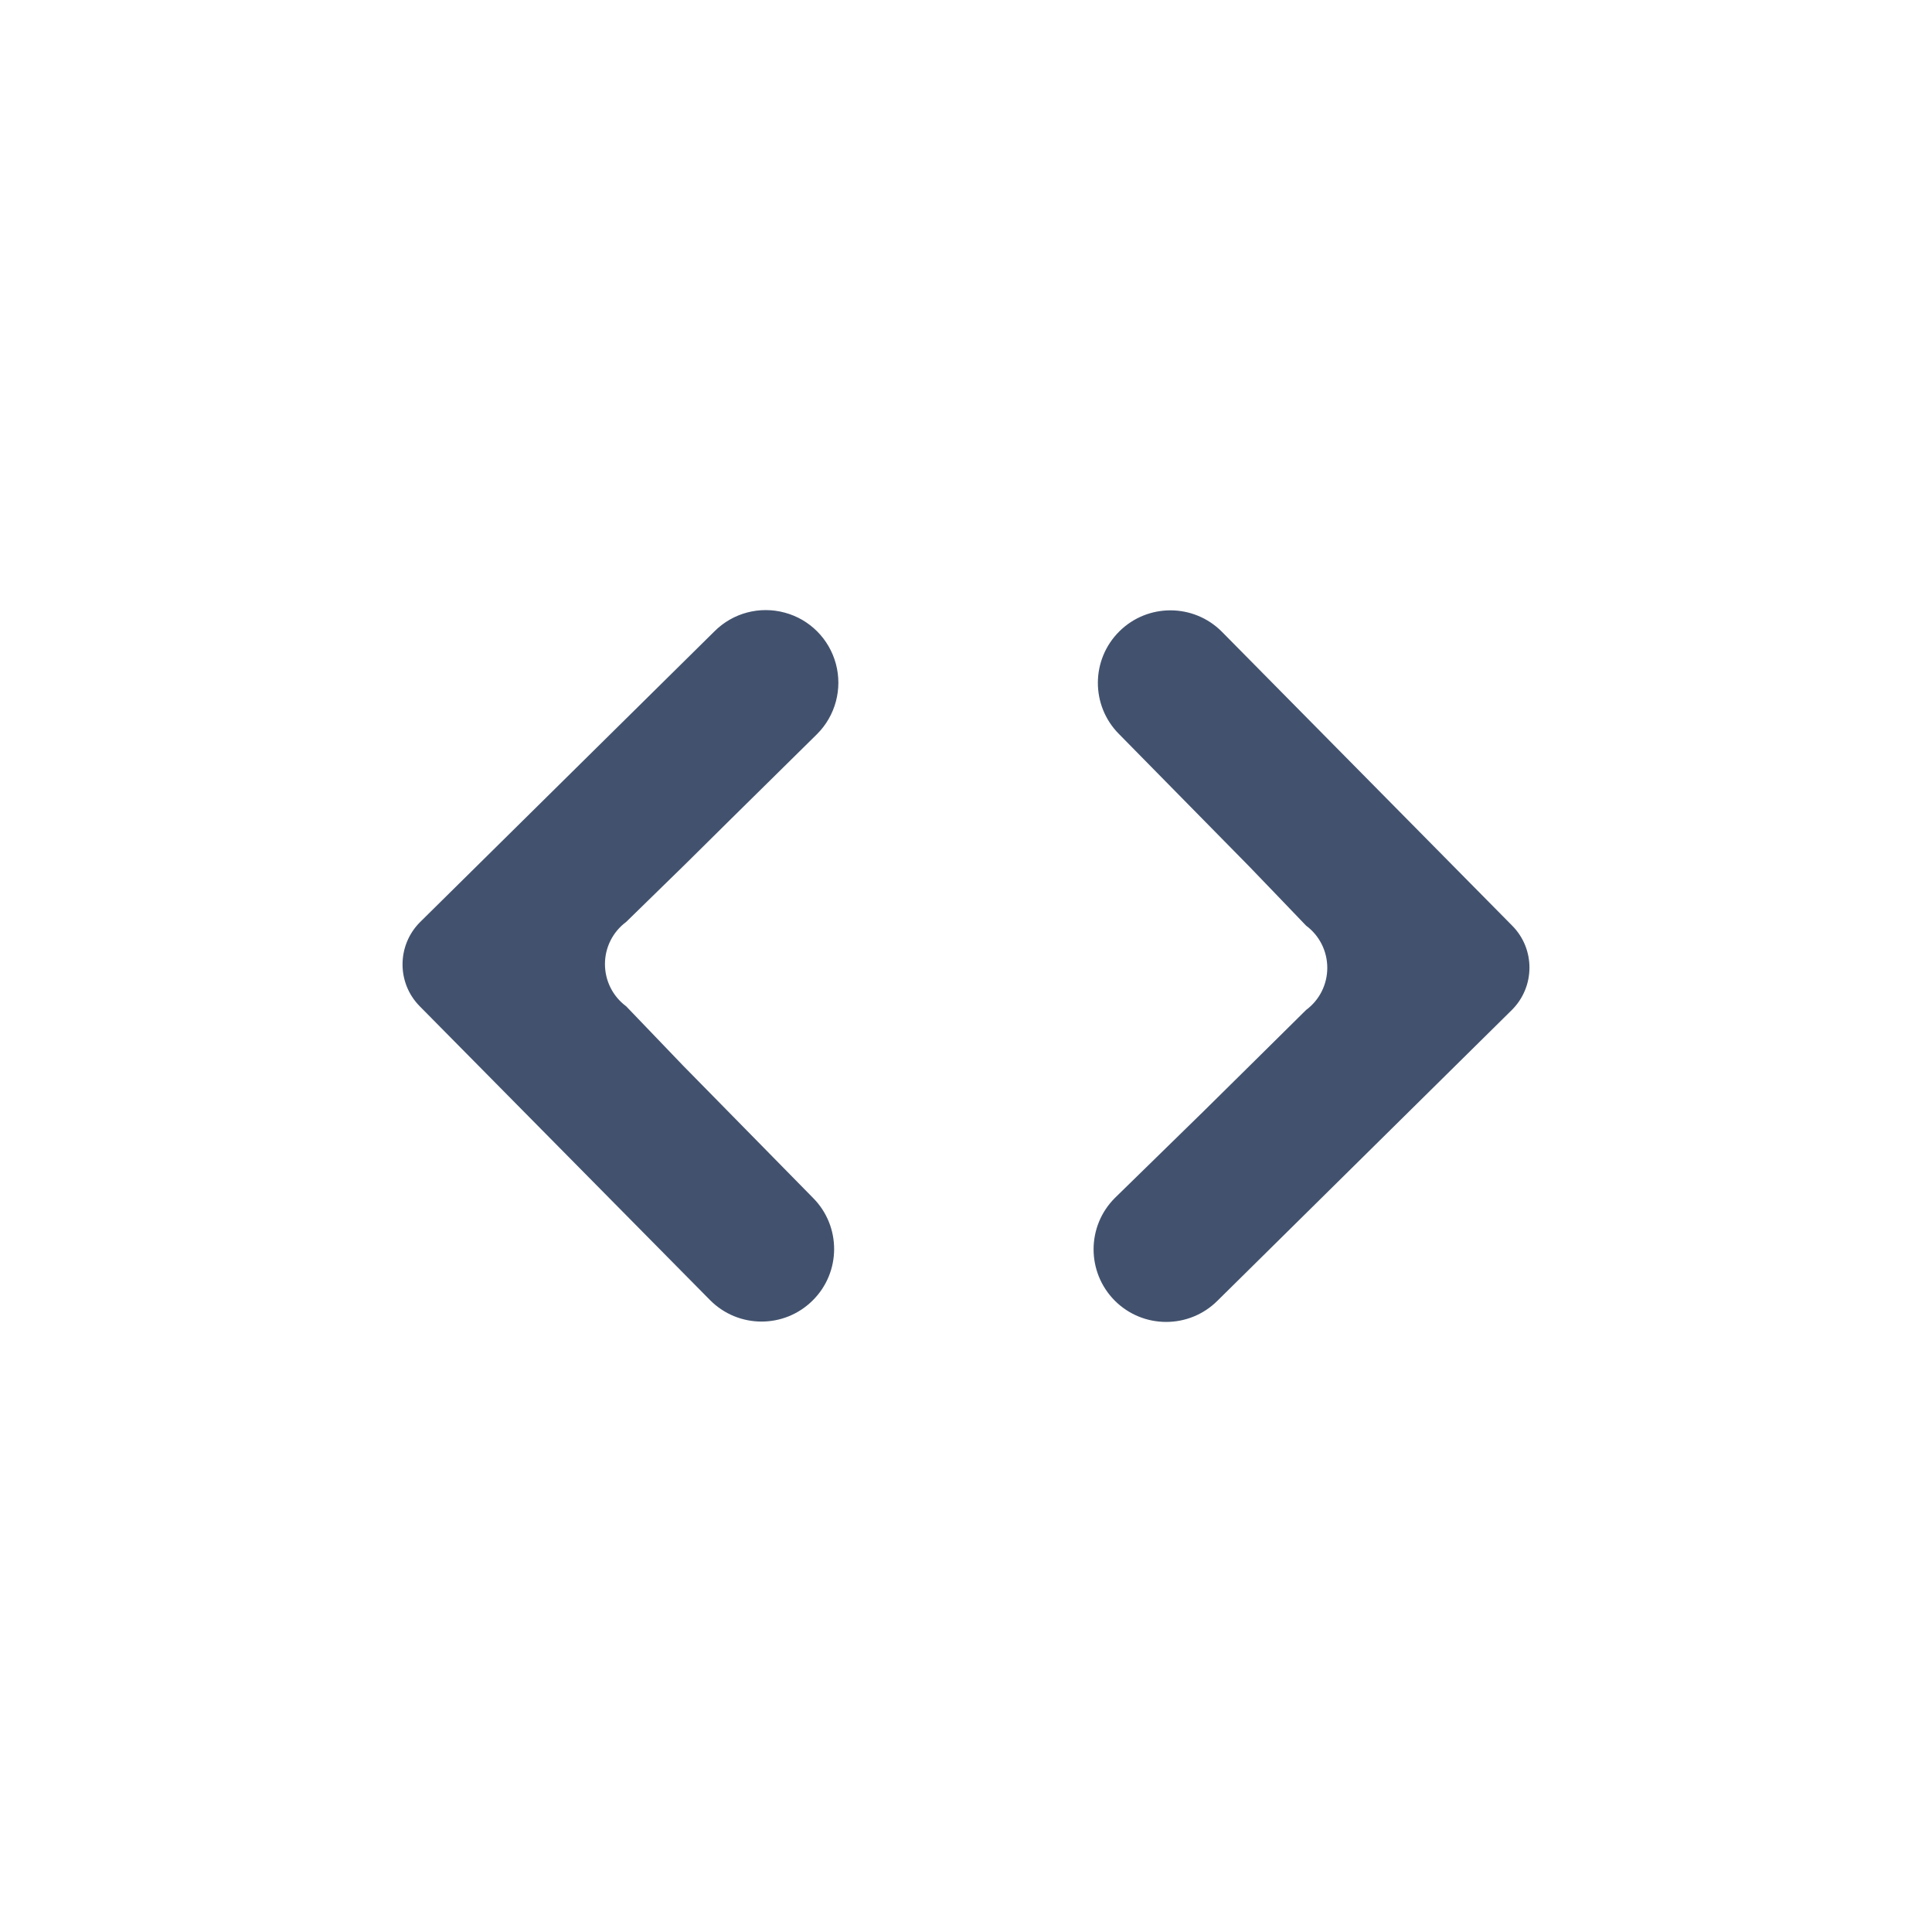 <svg width="24" height="24" viewBox="0 0 24 24" fill="none" xmlns="http://www.w3.org/2000/svg">
<path fill-rule="evenodd" clip-rule="evenodd" d="M9.067 10.187L8.5 10.748L7.778 11.453C7.612 11.576 7.515 11.77 7.515 11.976C7.515 12.183 7.612 12.377 7.778 12.5L8.486 13.238L10.1 14.881C10.451 15.234 10.449 15.805 10.095 16.155C9.742 16.506 9.172 16.504 8.821 16.151L5.214 12.5C4.927 12.21 4.93 11.742 5.219 11.454L8.876 7.842C9.104 7.614 9.436 7.526 9.747 7.61C10.059 7.693 10.301 7.937 10.384 8.248C10.467 8.559 10.378 8.891 10.15 9.119L9.067 10.187ZM15.179 7.848L18.786 11.5C19.073 11.79 19.07 12.258 18.781 12.546L15.124 16.158C14.771 16.51 14.2 16.509 13.848 16.157C13.497 15.804 13.497 15.233 13.85 14.881L14.944 13.812L15.511 13.252L16.225 12.546C16.391 12.423 16.488 12.229 16.488 12.023C16.488 11.816 16.391 11.622 16.225 11.499C16.225 11.499 15.531 10.775 15.517 10.762L13.9 9.118C13.549 8.765 13.551 8.194 13.905 7.843C14.258 7.493 14.828 7.495 15.179 7.848Z" fill="#42526E"/>
</svg>
